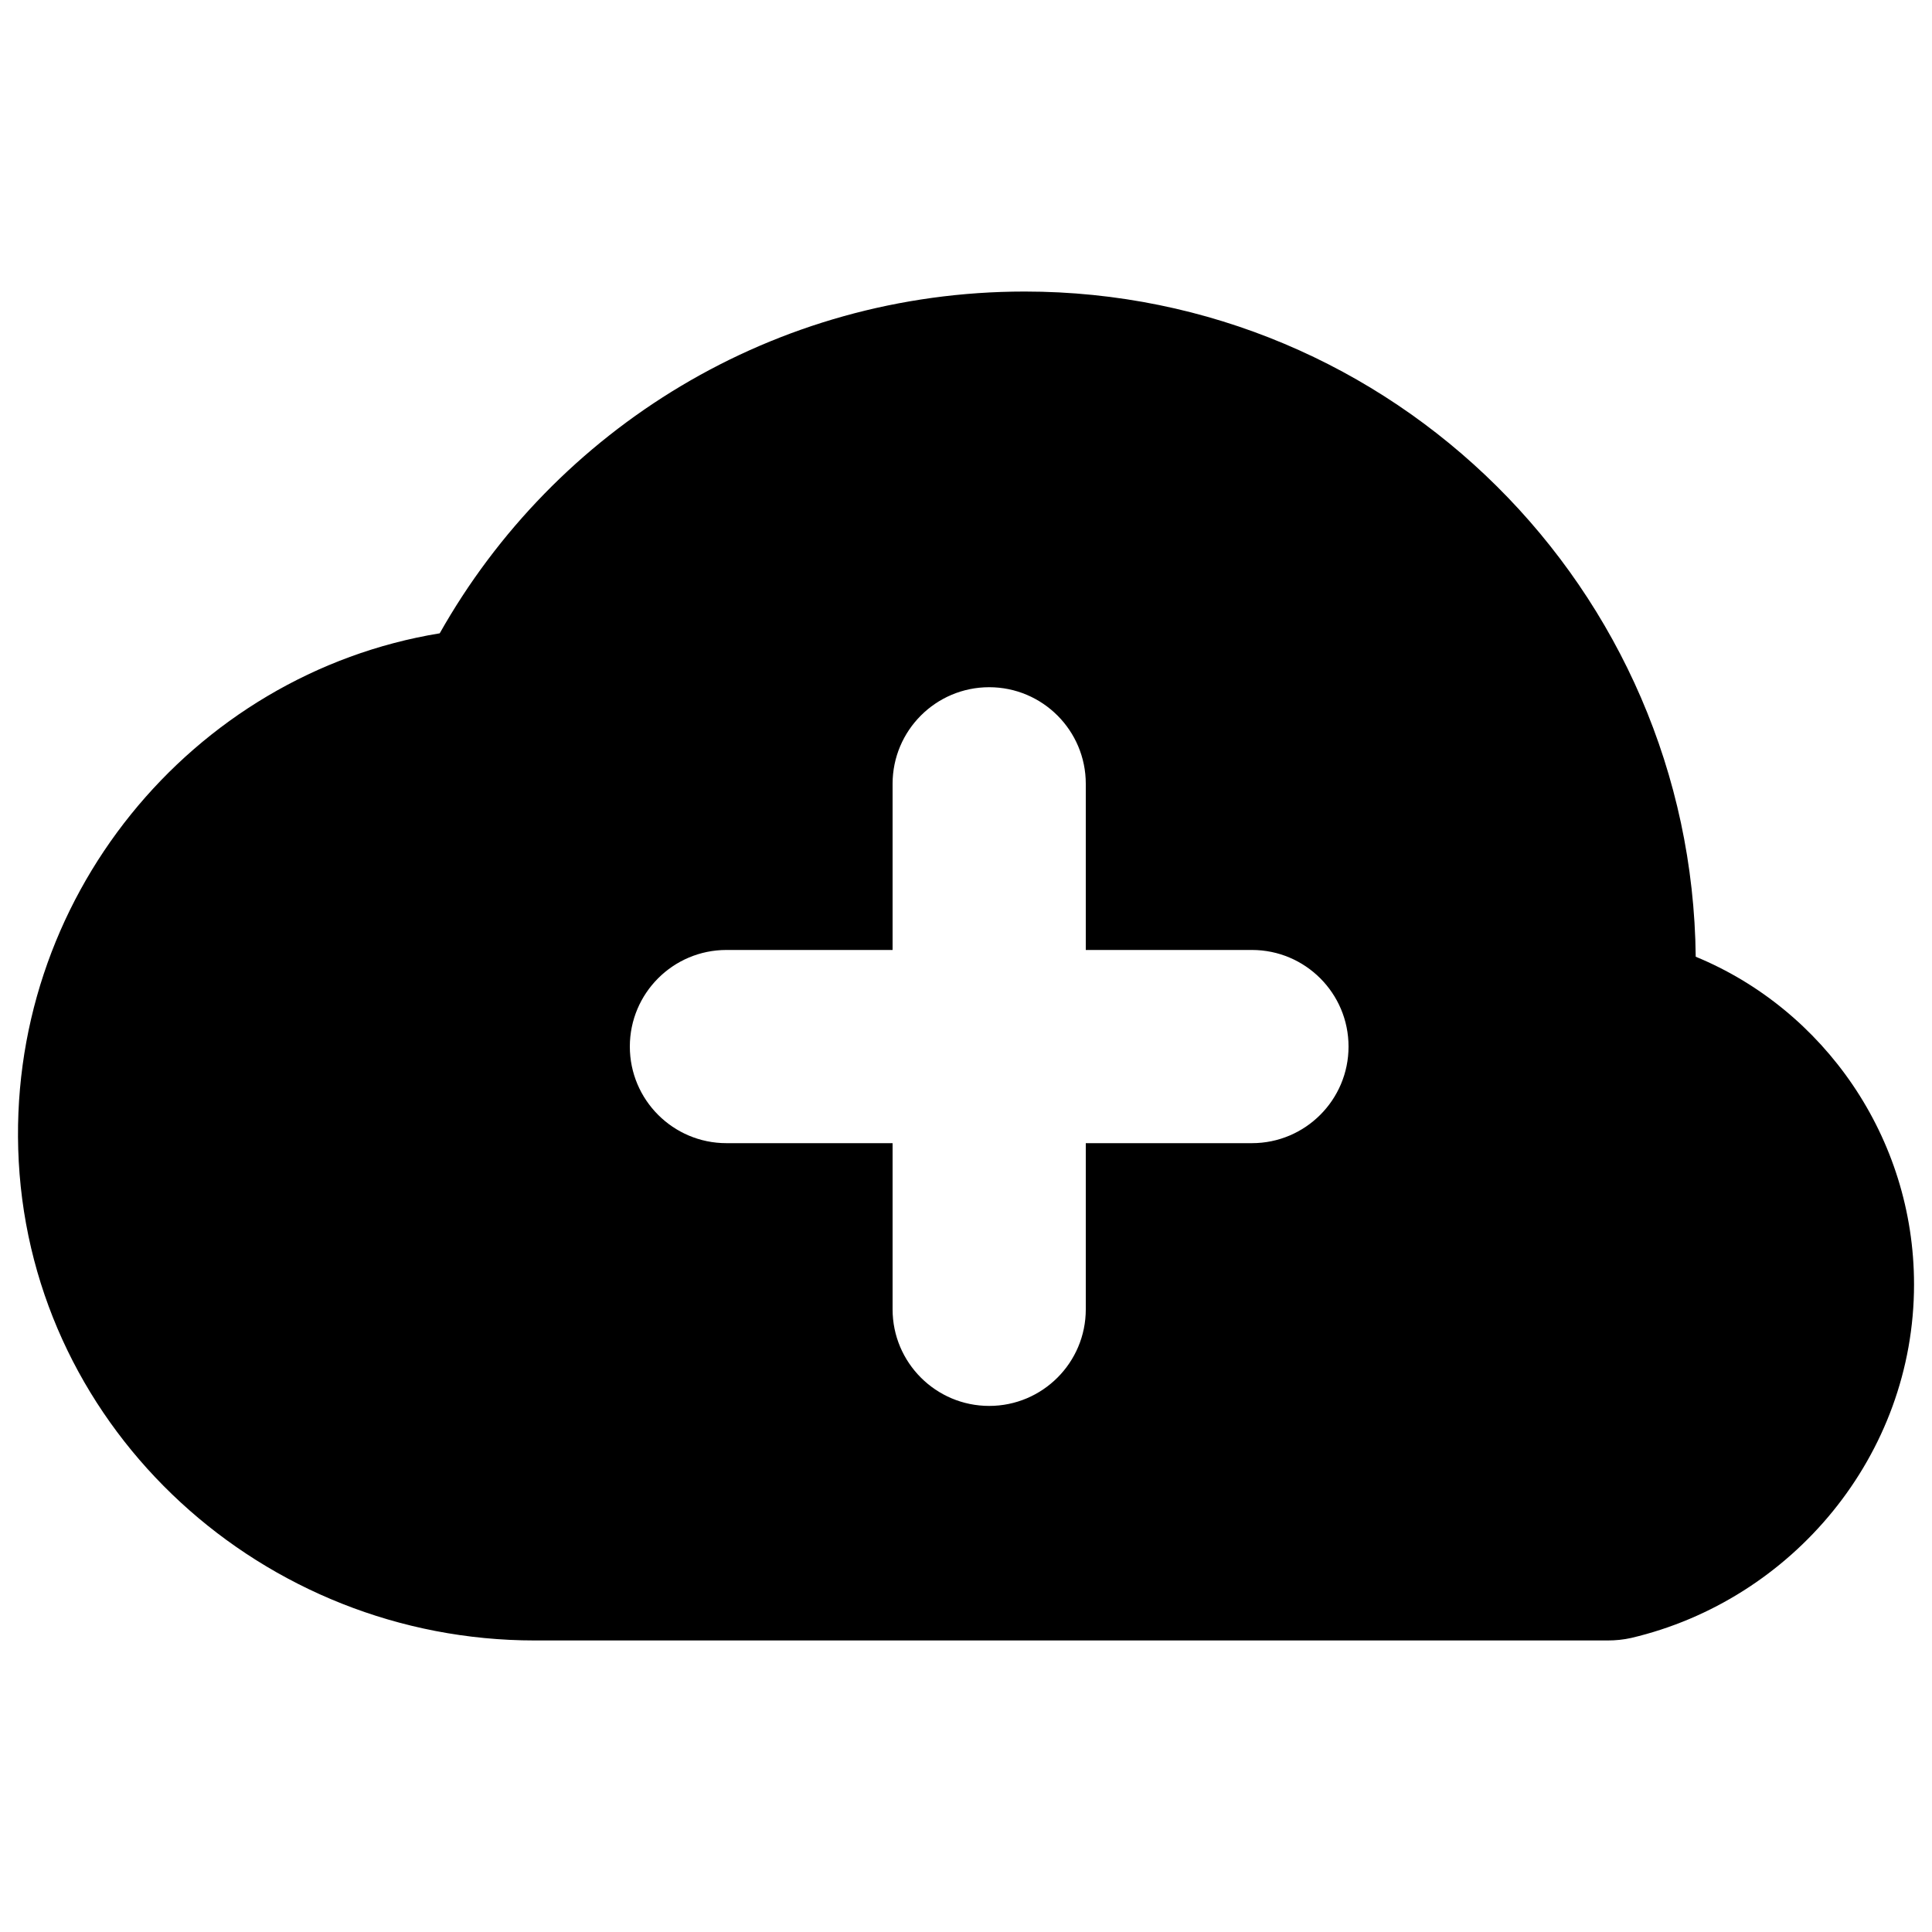 <?xml version="1.0" encoding="utf-8"?>
<!-- Generator: Adobe Illustrator 18.0.0, SVG Export Plug-In . SVG Version: 6.00 Build 0)  -->
<!DOCTYPE svg PUBLIC "-//W3C//DTD SVG 1.1//EN" "http://www.w3.org/Graphics/SVG/1.1/DTD/svg11.dtd">
<svg version="1.1" id="Capa_1" xmlns="http://www.w3.org/2000/svg" xmlns:xlink="http://www.w3.org/1999/xlink" x="0px" y="0px"
	 width="1000px" height="1000px" viewBox="0 0 1000 1000" enable-background="new 0 0 1000 1000" xml:space="preserve">
<path d="M276.8,849.1h555.3c4.1,0,8.2-0.4,12.2-1.3c83.4-19.6,146.4-94.6,146.4-183c0-76.1-46.7-142.3-113-169.6
	C875.7,305,721,150.9,530.4,150.9c-130,0-243.2,71.2-302.8,176.9C99.3,348.8,2.4,465.5,9.7,601.2
	C17.3,741.2,136.6,849.1,276.8,849.1z M376,491.7h86v-86c0-27.6,22.4-50,50-50s50,22.4,50,50v86h86c27.6,0,50,22.4,50,50
	s-22.4,50-50,50h-86v86c0,27.6-22.4,50-50,50s-50-22.4-50-50v-86h-86c-27.6,0-50-22.4-50-50S348.4,491.7,376,491.7z"/>
</svg>
